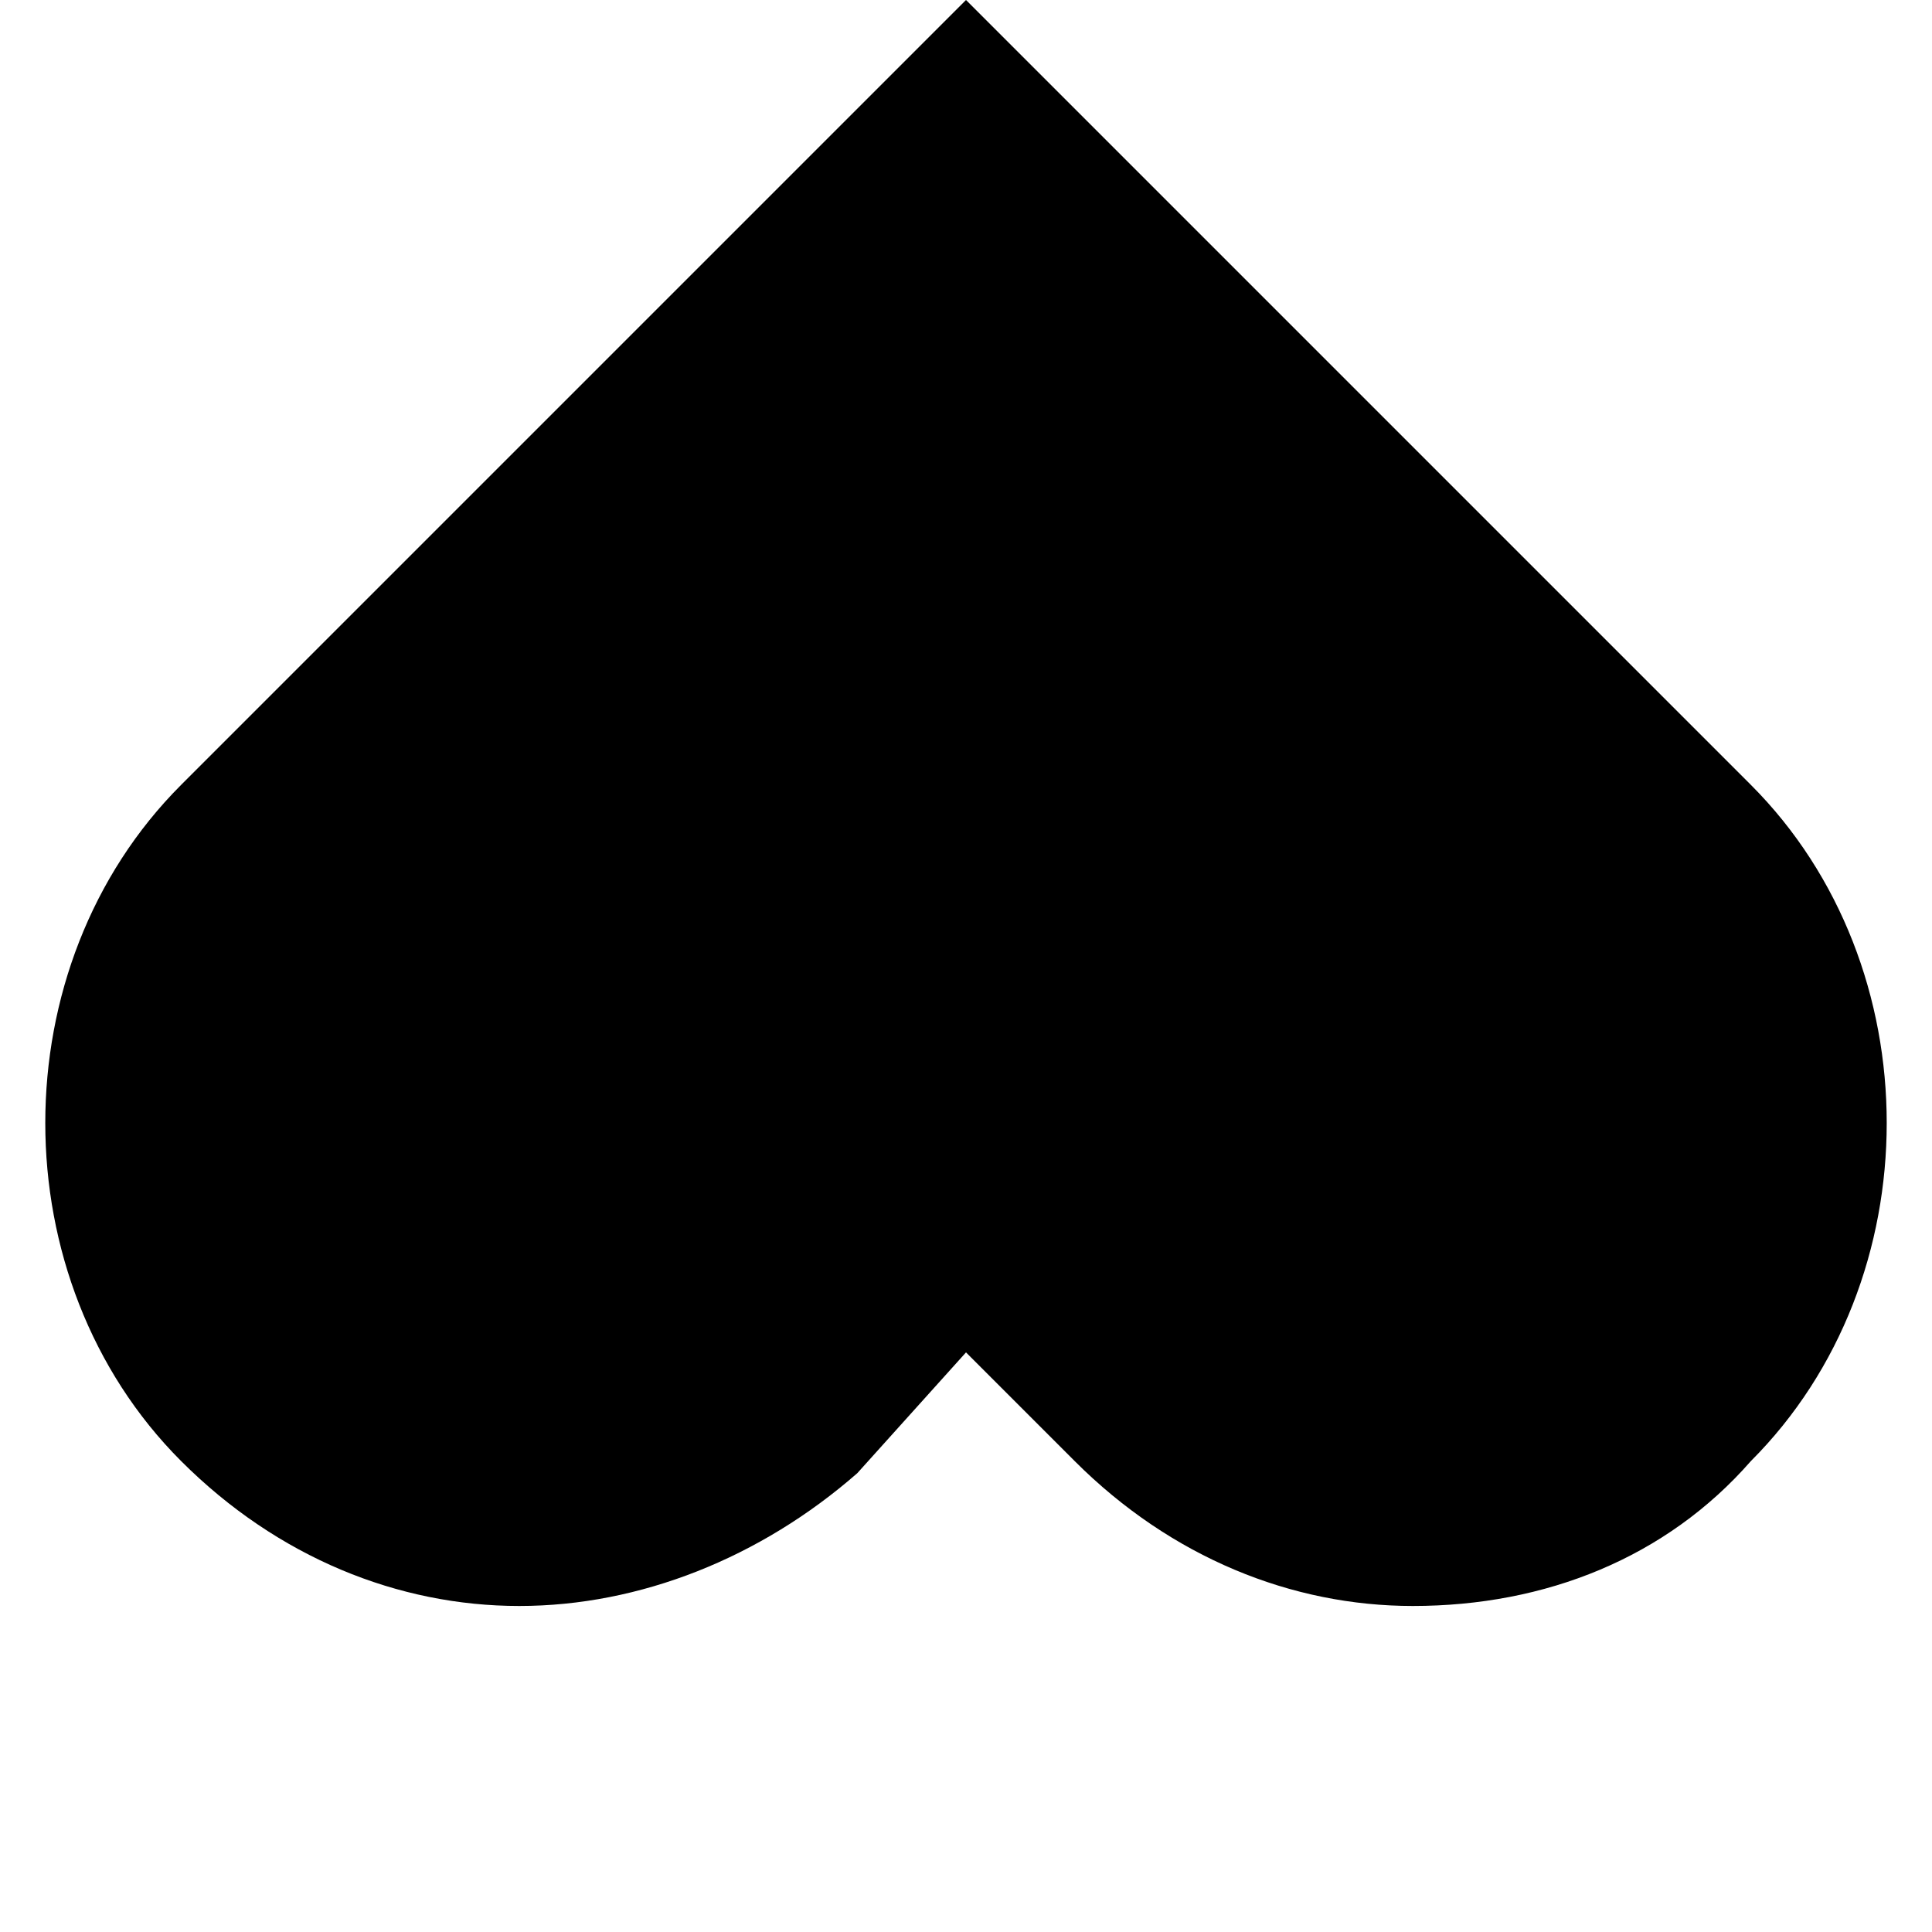 <svg width="128" height="128" viewBox="0 0 1024 1024" xmlns="http://www.w3.org/2000/svg"><path d="M928 774.4c-44.8 51.2-108.8 76.8-179.2 76.8-64 0-128-25.6-179.2-76.8L512 716.8l-57.6 64c-51.2 44.8-115.2 70.4-179.2 70.4s-128-25.6-179.2-76.8C0 678.4 0 512 96 416L512 0l416 416c96 96 96 262.4 0 358.4z"/></svg>